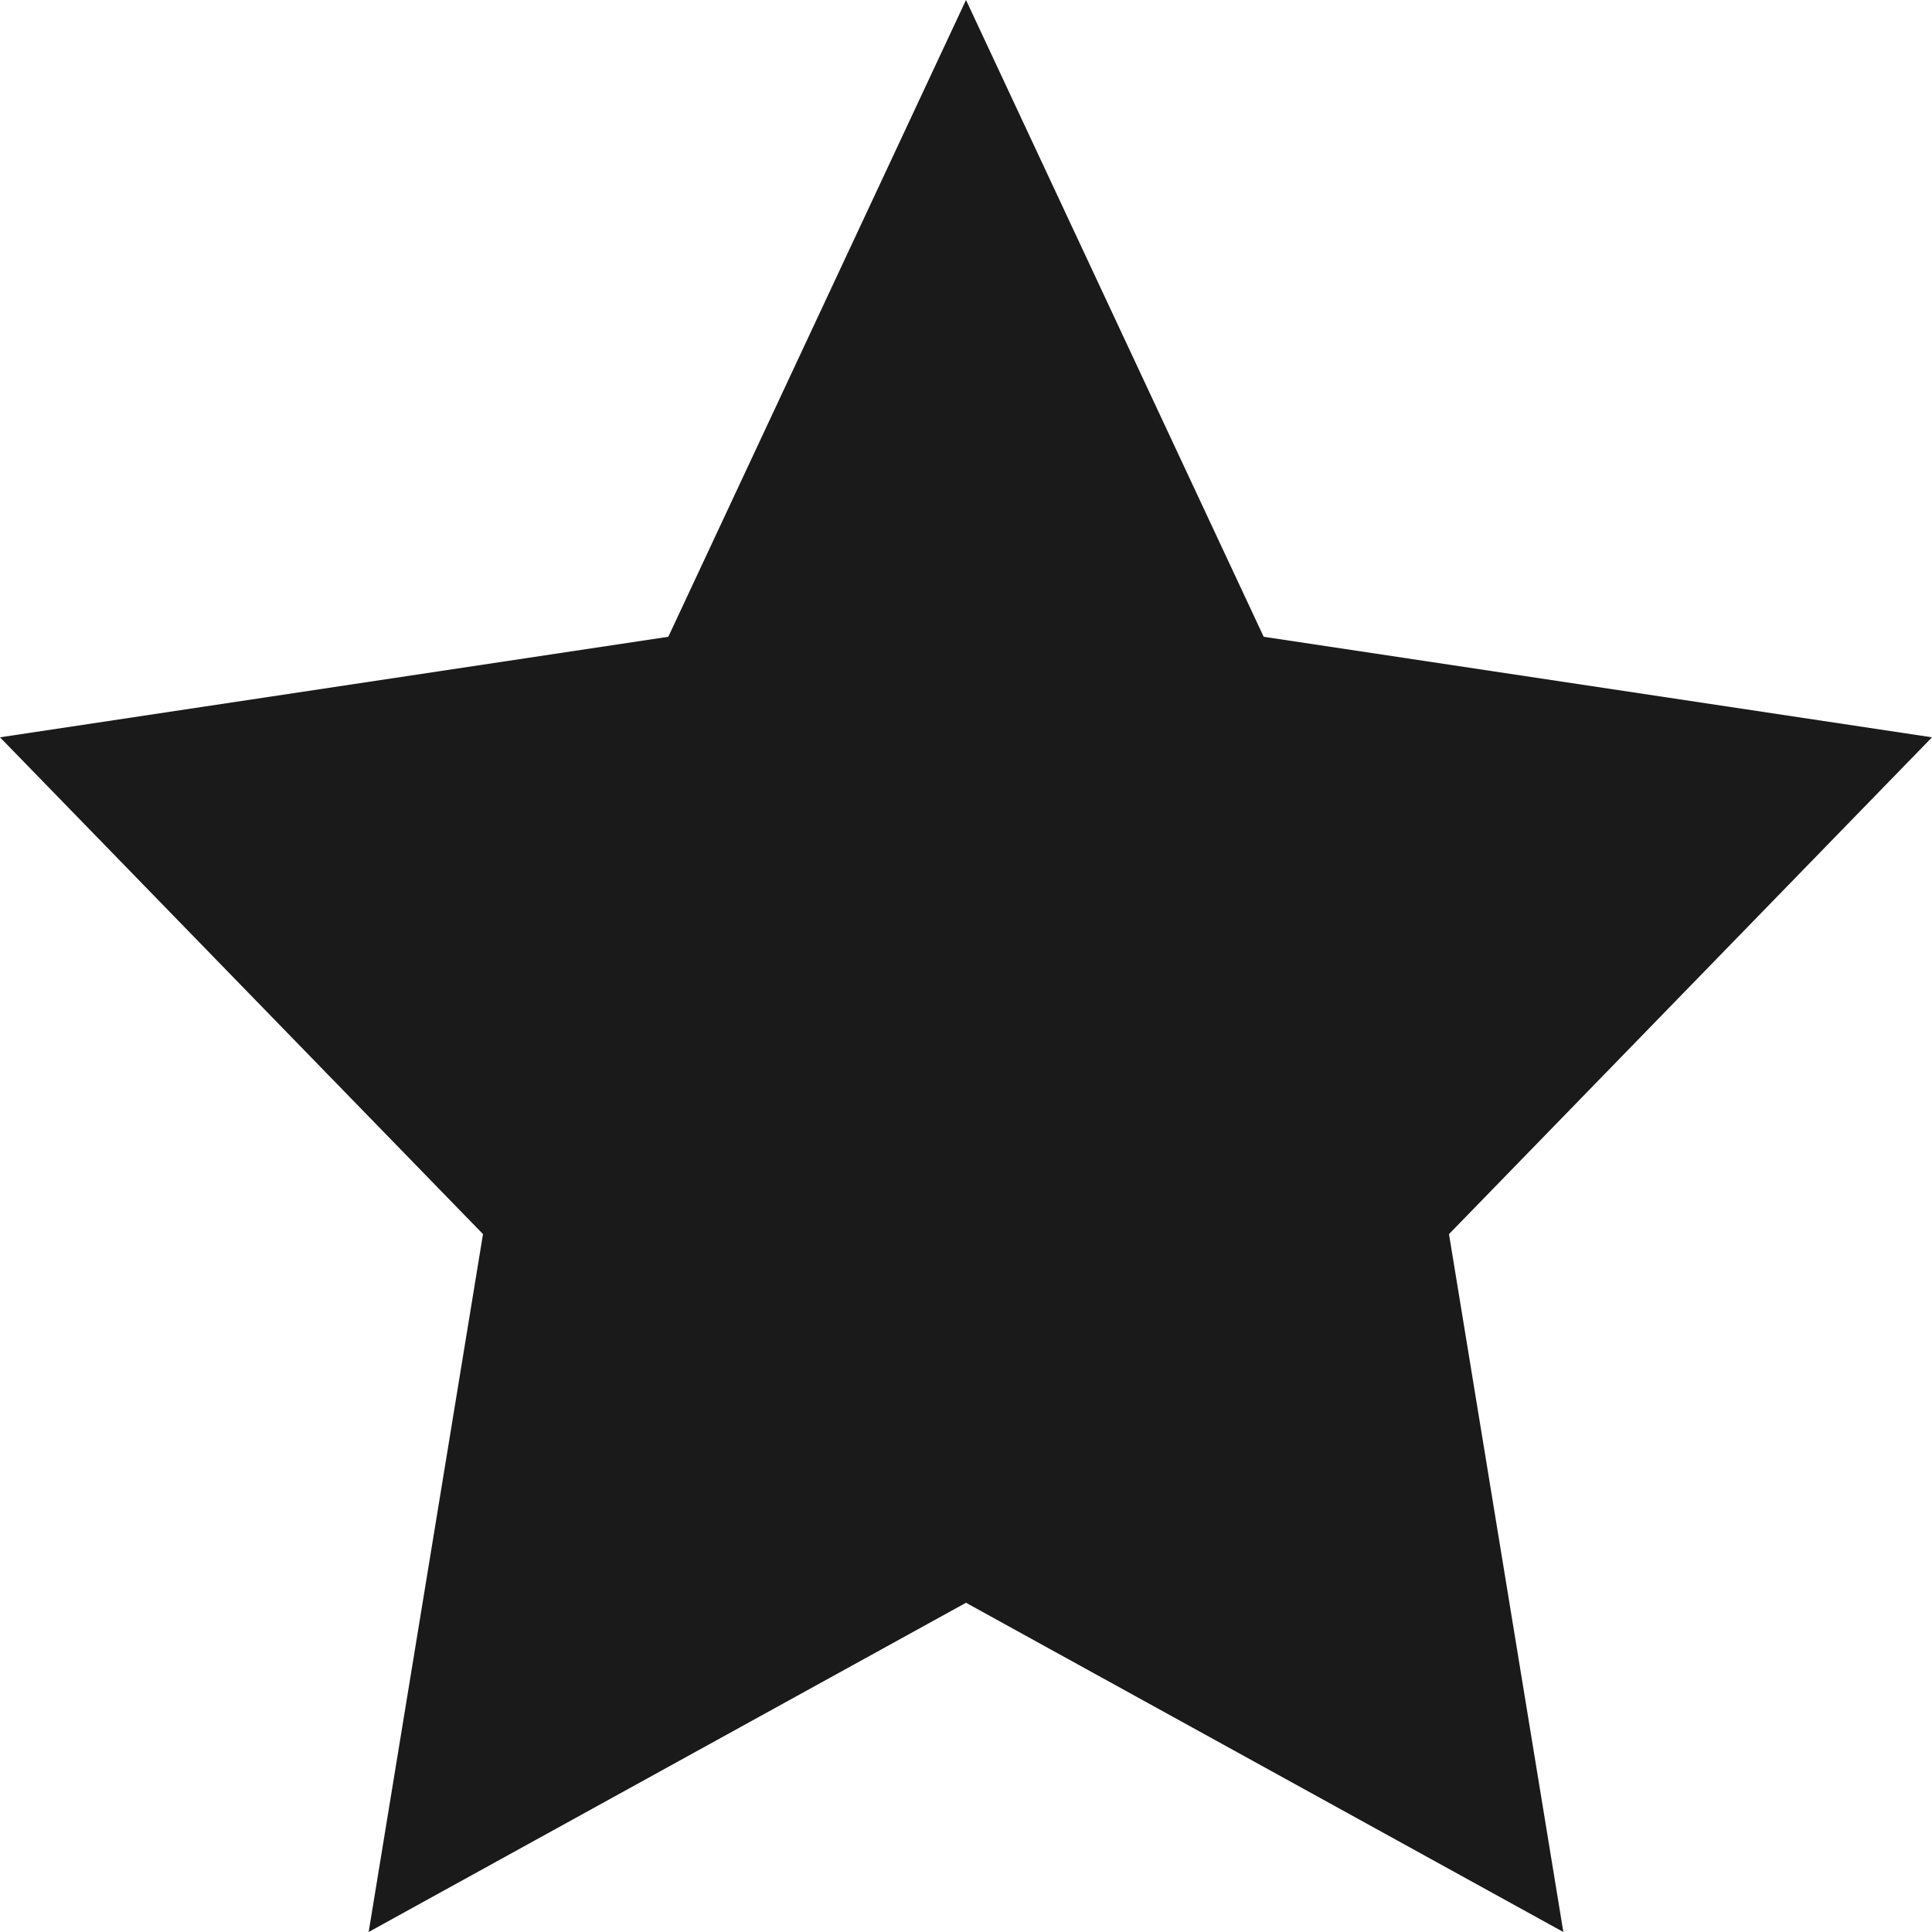 <svg xmlns="http://www.w3.org/2000/svg" viewBox="0 0 9.8 9.8"><title>starfull</title><g id="Layer_2" data-name="Layer 2"><g id="Layer_1-2" data-name="Layer 1"><polygon points="9.8 3.74 6.41 3.23 4.9 0 3.39 3.23 0 3.74 2.45 6.26 1.87 9.8 4.9 8.13 7.93 9.8 7.35 6.26 9.8 3.74" style="fill:#1a1a1a;fill-rule:evenodd"/></g></g></svg>